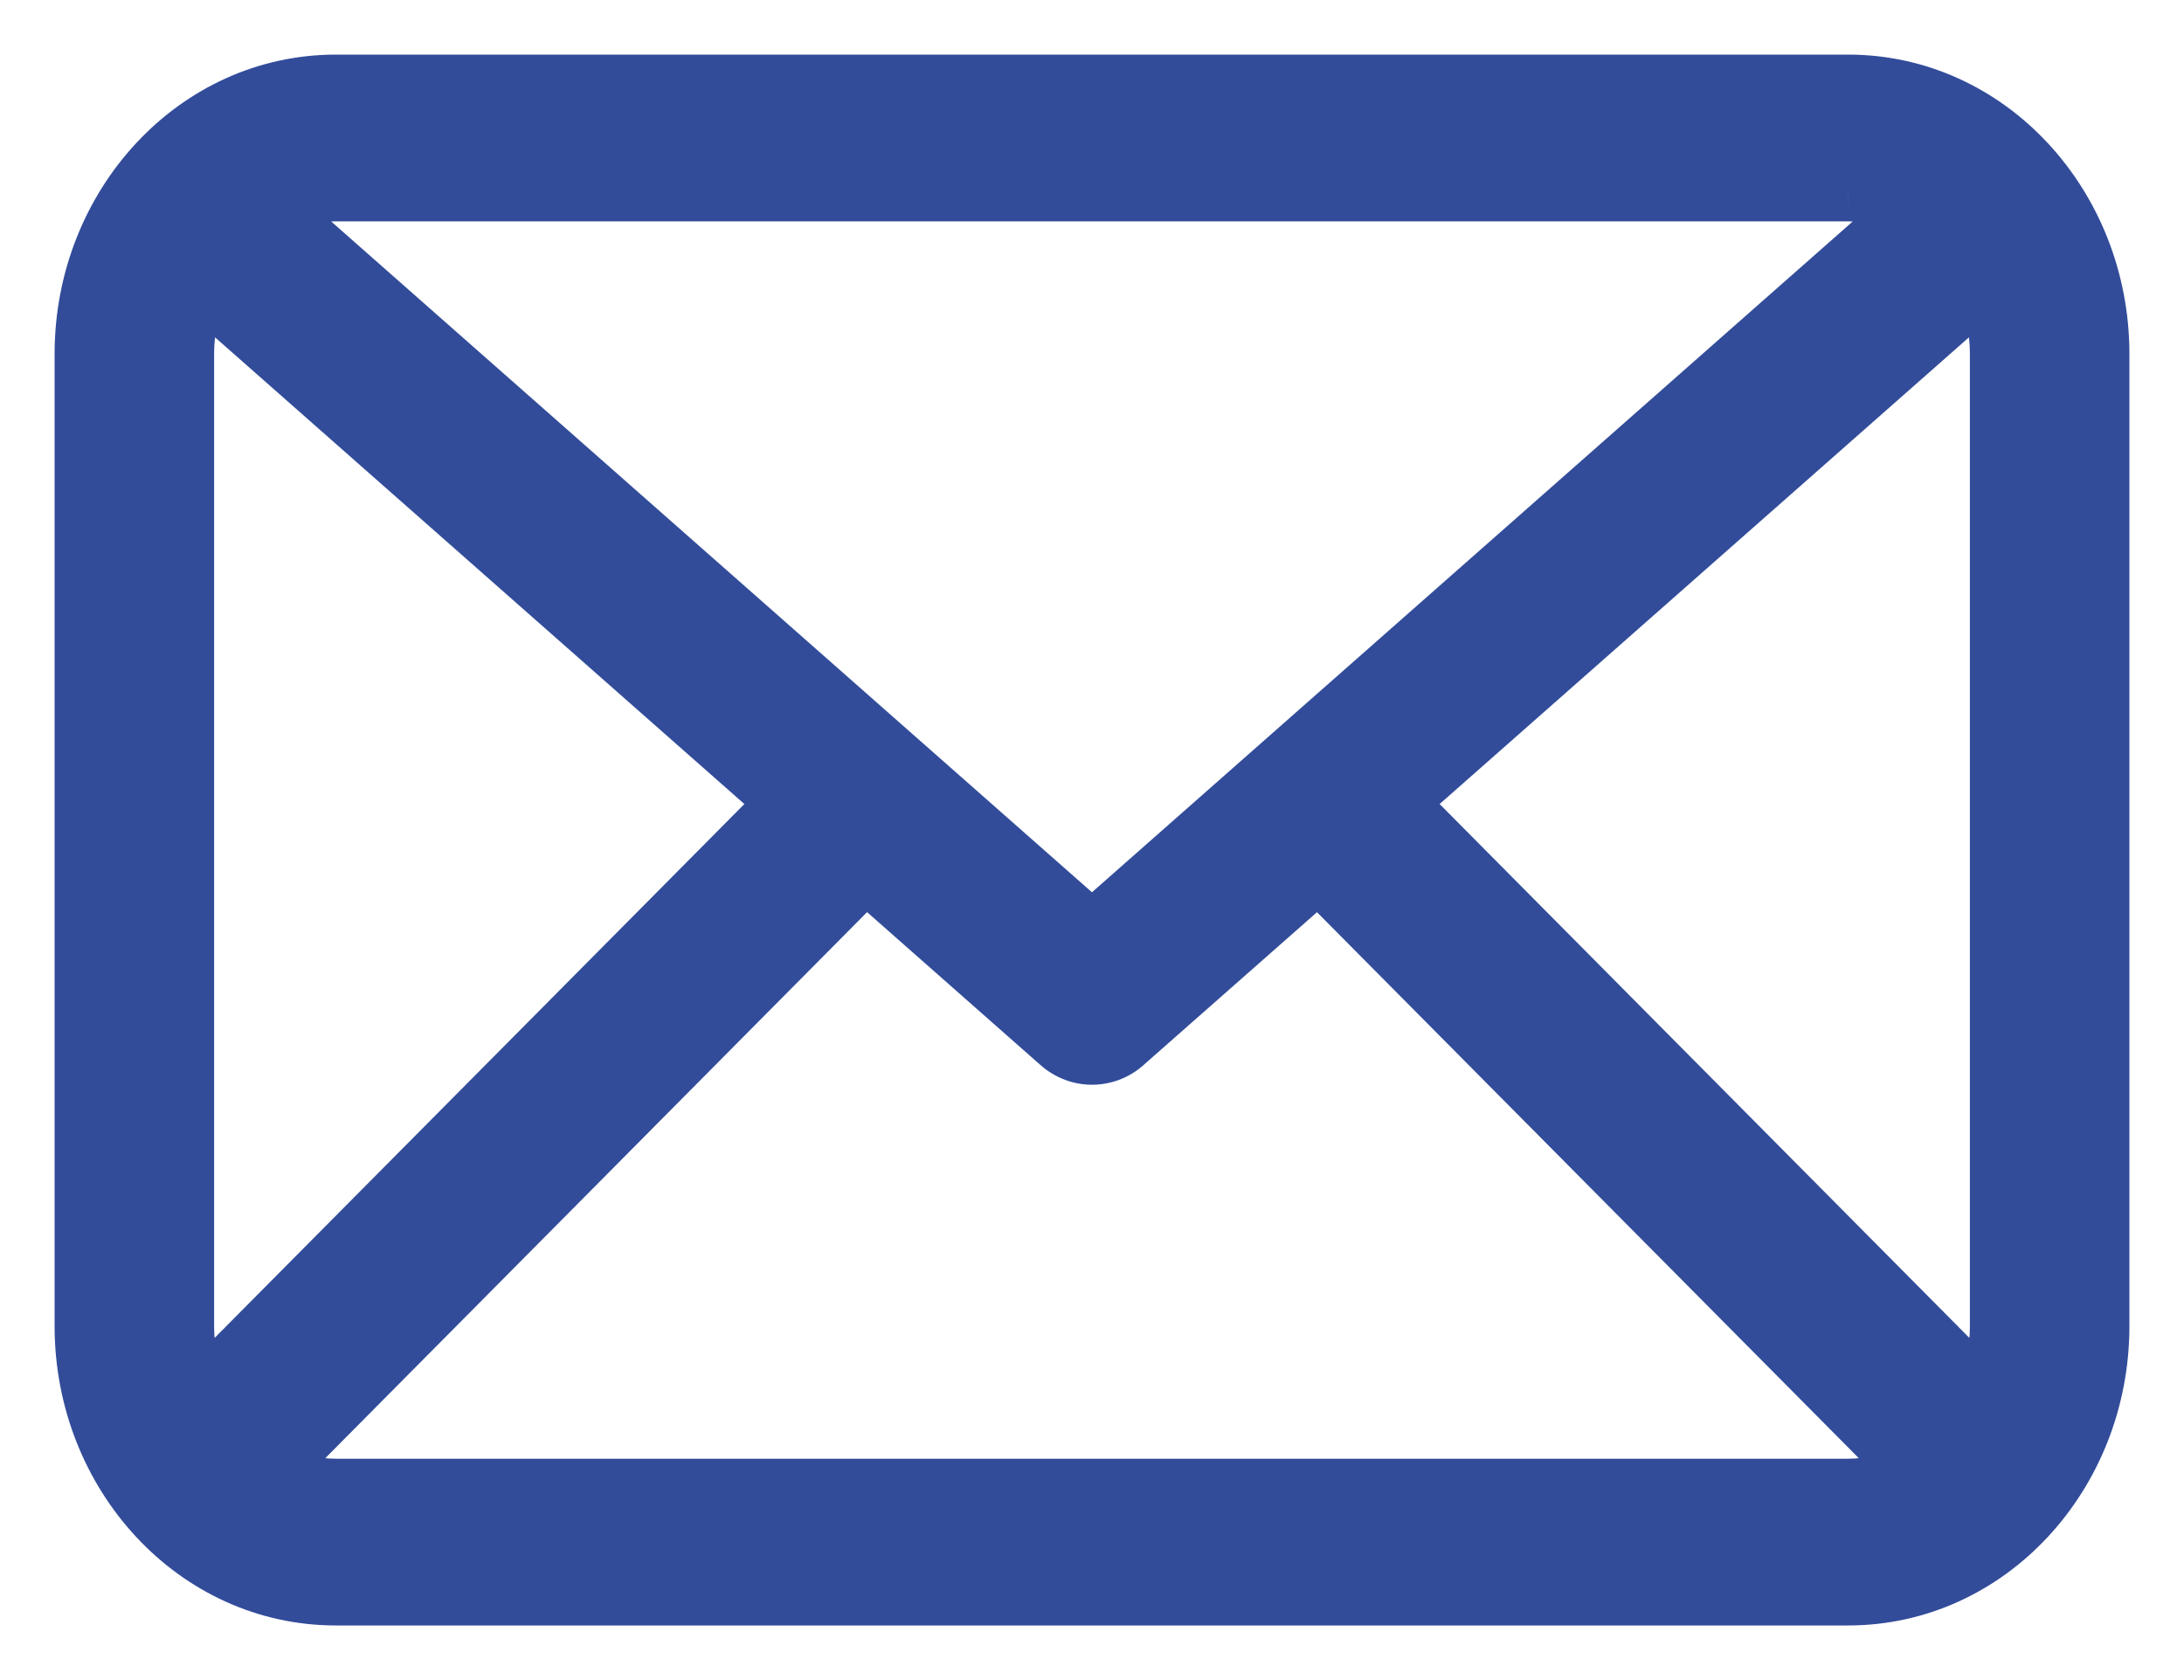 <svg width="26" height="20" viewBox="0 0 26 20" fill="none" xmlns="http://www.w3.org/2000/svg">
<path fill-rule="evenodd" clip-rule="evenodd" d="M3.217 17.522C3.453 17.646 3.72 17.715 4 17.715H22C22.281 17.715 22.548 17.646 22.784 17.522L15.694 10.379L13.382 12.416C13.16 12.612 12.84 12.612 12.619 12.416L10.306 10.377L3.217 17.522ZM2.371 16.61C2.376 16.604 2.382 16.598 2.388 16.592L9.372 9.554L2.418 3.423C2.403 3.41 2.388 3.396 2.374 3.381C2.259 3.64 2.199 3.924 2.199 4.212V15.788C2.199 16.082 2.26 16.361 2.371 16.61ZM23.63 16.61C23.74 16.361 23.801 16.082 23.801 15.788V4.212C23.801 3.914 23.739 3.634 23.626 3.381C23.612 3.396 23.598 3.41 23.583 3.423L16.629 9.554L23.613 16.592L23.63 16.61ZM22.772 2.471C22.531 2.348 22.267 2.284 21.999 2.285H3.999C3.723 2.285 3.459 2.352 3.227 2.471L12.999 11.088L22.772 2.471ZM4 1H22C23.657 1 25 2.438 25 4.212V15.788C25 17.562 23.657 19 22 19H4C2.343 19 1 17.562 1 15.788V4.212C1 2.438 2.343 1 4 1Z" fill="#324C9A"/>
<path d="M3.217 17.522L2.968 17.276L2.634 17.613L3.055 17.833L3.217 17.522ZM22.784 17.522L22.946 17.833L23.367 17.613L23.032 17.276L22.784 17.522ZM15.694 10.379L15.943 10.132L15.71 9.898L15.463 10.116L15.694 10.379ZM13.382 12.416L13.151 12.154L13.15 12.154L13.382 12.416ZM12.619 12.416L12.85 12.154L12.85 12.154L12.619 12.416ZM10.306 10.377L10.538 10.115L10.29 9.897L10.058 10.131L10.306 10.377ZM2.371 16.61L2.051 16.752L2.27 17.247L2.631 16.844L2.371 16.61ZM2.388 16.592L2.139 16.346L2.137 16.349L2.388 16.592ZM9.372 9.554L9.62 9.801L9.882 9.537L9.603 9.292L9.372 9.554ZM2.418 3.423L2.185 3.685L2.186 3.686L2.418 3.423ZM2.374 3.381L2.631 3.143L2.271 2.754L2.055 3.238L2.374 3.381ZM2.199 4.212H2.549L2.549 4.211L2.199 4.212ZM23.626 3.381L23.946 3.238L23.73 2.753L23.369 3.143L23.626 3.381ZM23.583 3.423L23.814 3.686L23.816 3.685L23.583 3.423ZM16.629 9.554L16.397 9.292L16.119 9.537L16.381 9.801L16.629 9.554ZM23.613 16.592L23.869 16.353L23.861 16.346L23.613 16.592ZM21.999 2.285V2.635L22 2.635L21.999 2.285ZM3.227 2.471L3.067 2.16L2.61 2.394L2.995 2.734L3.227 2.471ZM12.999 11.088L12.768 11.351L12.999 11.555L13.231 11.351L12.999 11.088ZM1 15.788H0.65H1ZM3.055 17.833C3.339 17.981 3.661 18.065 4 18.065V17.365C3.778 17.365 3.567 17.31 3.379 17.212L3.055 17.833ZM4 18.065H22V17.365H4V18.065ZM22 18.065C22.34 18.065 22.661 17.981 22.946 17.833L22.622 17.212C22.434 17.31 22.223 17.365 22 17.365V18.065ZM23.032 17.276L15.943 10.132L15.446 10.625L22.536 17.769L23.032 17.276ZM15.463 10.116L13.151 12.154L13.613 12.679L15.926 10.641L15.463 10.116ZM13.15 12.154C13.061 12.233 12.94 12.233 12.85 12.154L12.387 12.679C12.741 12.991 13.26 12.991 13.614 12.679L13.15 12.154ZM12.85 12.154L10.538 10.115L10.075 10.64L12.387 12.679L12.85 12.154ZM10.058 10.131L2.968 17.276L3.465 17.769L10.555 10.624L10.058 10.131ZM2.631 16.844C2.634 16.841 2.636 16.839 2.639 16.836L2.137 16.349C2.128 16.358 2.119 16.367 2.11 16.376L2.631 16.844ZM2.636 16.839L9.62 9.801L9.123 9.308L2.139 16.346L2.636 16.839ZM9.603 9.292L2.649 3.161L2.186 3.686L9.14 9.817L9.603 9.292ZM2.65 3.162C2.644 3.156 2.637 3.15 2.631 3.143L2.117 3.618C2.139 3.642 2.161 3.664 2.185 3.685L2.65 3.162ZM2.055 3.238C1.919 3.543 1.849 3.876 1.849 4.213L2.549 4.211C2.549 3.973 2.599 3.737 2.694 3.523L2.055 3.238ZM1.849 4.212V15.788H2.549V4.212H1.849ZM1.849 15.788C1.849 16.131 1.921 16.458 2.051 16.752L2.691 16.469C2.6 16.264 2.549 16.034 2.549 15.788H1.849ZM23.95 16.752C24.08 16.458 24.151 16.131 24.151 15.788H23.451C23.451 16.034 23.4 16.264 23.31 16.469L23.95 16.752ZM24.151 15.788V4.212H23.451V15.788H24.151ZM24.151 4.212C24.151 3.864 24.078 3.536 23.946 3.238L23.306 3.523C23.399 3.732 23.451 3.964 23.451 4.212H24.151ZM23.369 3.143C23.363 3.15 23.357 3.156 23.35 3.162L23.816 3.685C23.839 3.664 23.862 3.642 23.883 3.618L23.369 3.143ZM23.351 3.161L16.397 9.292L16.86 9.817L23.814 3.686L23.351 3.161ZM16.381 9.801L23.364 16.839L23.861 16.346L16.877 9.308L16.381 9.801ZM23.357 16.831L23.374 16.849L23.886 16.371L23.869 16.353L23.357 16.831ZM22.931 2.159C22.641 2.011 22.322 1.934 21.999 1.935L22 2.635C22.211 2.635 22.421 2.685 22.613 2.783L22.931 2.159ZM21.999 1.935H3.999V2.635H21.999V1.935ZM3.999 1.935C3.667 1.935 3.348 2.015 3.067 2.16L3.386 2.782C3.571 2.688 3.78 2.635 3.999 2.635V1.935ZM2.995 2.734L12.768 11.351L13.231 10.826L3.458 2.209L2.995 2.734ZM13.231 11.351L23.004 2.734L22.541 2.209L12.768 10.826L13.231 11.351ZM4 1.35H22V0.65H4V1.35ZM22 1.35C23.441 1.35 24.65 2.608 24.65 4.212H25.35C25.35 2.268 23.872 0.65 22 0.65V1.35ZM24.65 4.212V15.788H25.35V4.212H24.65ZM24.65 15.788C24.65 17.392 23.441 18.65 22 18.65V19.35C23.872 19.35 25.35 17.732 25.35 15.788H24.65ZM22 18.65H4V19.35H22V18.65ZM4 18.65C2.559 18.65 1.35 17.392 1.35 15.788H0.65C0.65 17.732 2.128 19.35 4 19.35V18.65ZM1.35 15.788V4.212H0.65V15.788H1.35ZM1.35 4.212C1.35 2.608 2.559 1.35 4 1.35V0.65C2.128 0.65 0.65 2.268 0.65 4.212H1.35Z" fill="#324C9A"/>
</svg>
